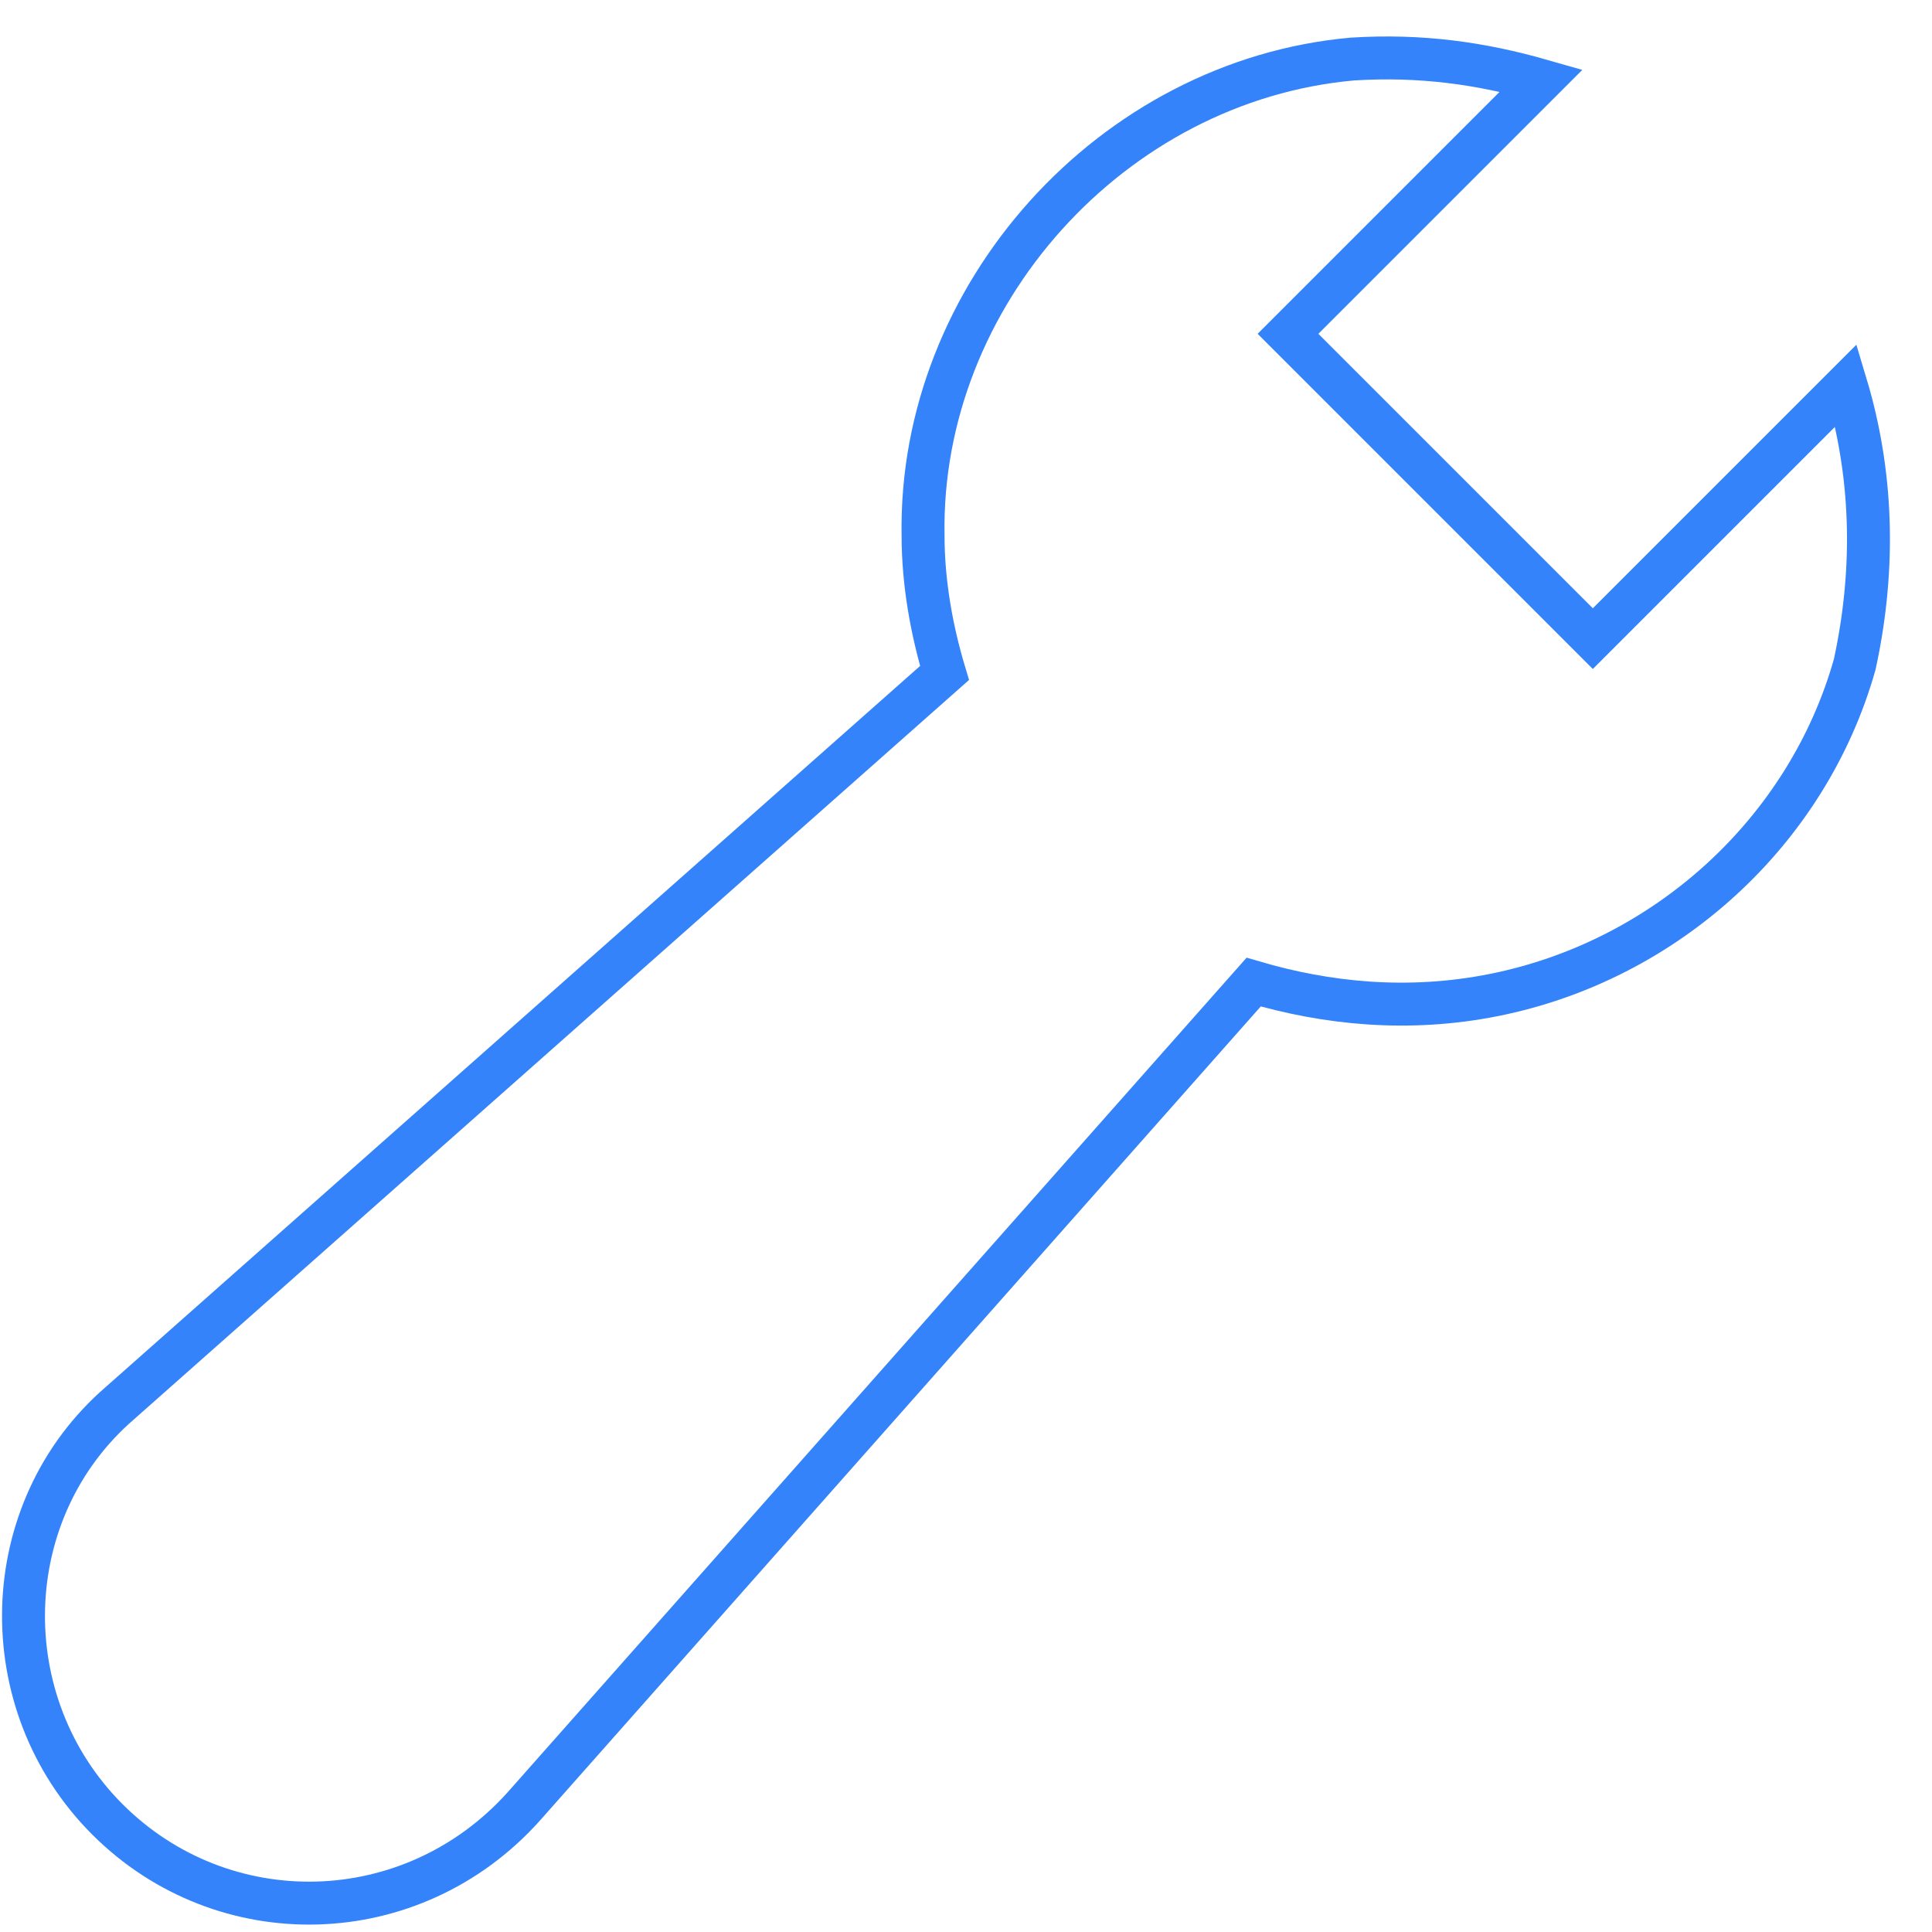<svg width="45" height="45" viewBox="0 0 45 45" fill="none" xmlns="http://www.w3.org/2000/svg">
<path d="M43 8.975L37.1 14.875L30 7.775L35.9 1.875C34.5 1.475 33.1 1.275 31.5 1.375C25.9 1.875 21.4 6.875 21.5 12.475C21.5 13.575 21.7 14.675 22 15.675L2.8 32.675C-0.1 35.175 -0.2 39.675 2.5 42.375C5.2 45.075 9.6 44.975 12.2 42.075L29.2 22.875C30.9 23.375 32.8 23.575 34.8 23.175C38.8 22.375 42.1 19.375 43.2 15.475C43.7 13.175 43.6 10.975 43 8.975Z" stroke="#3483FA" stroke-miterlimit="10" stroke-linecap="square"/>
</svg>
